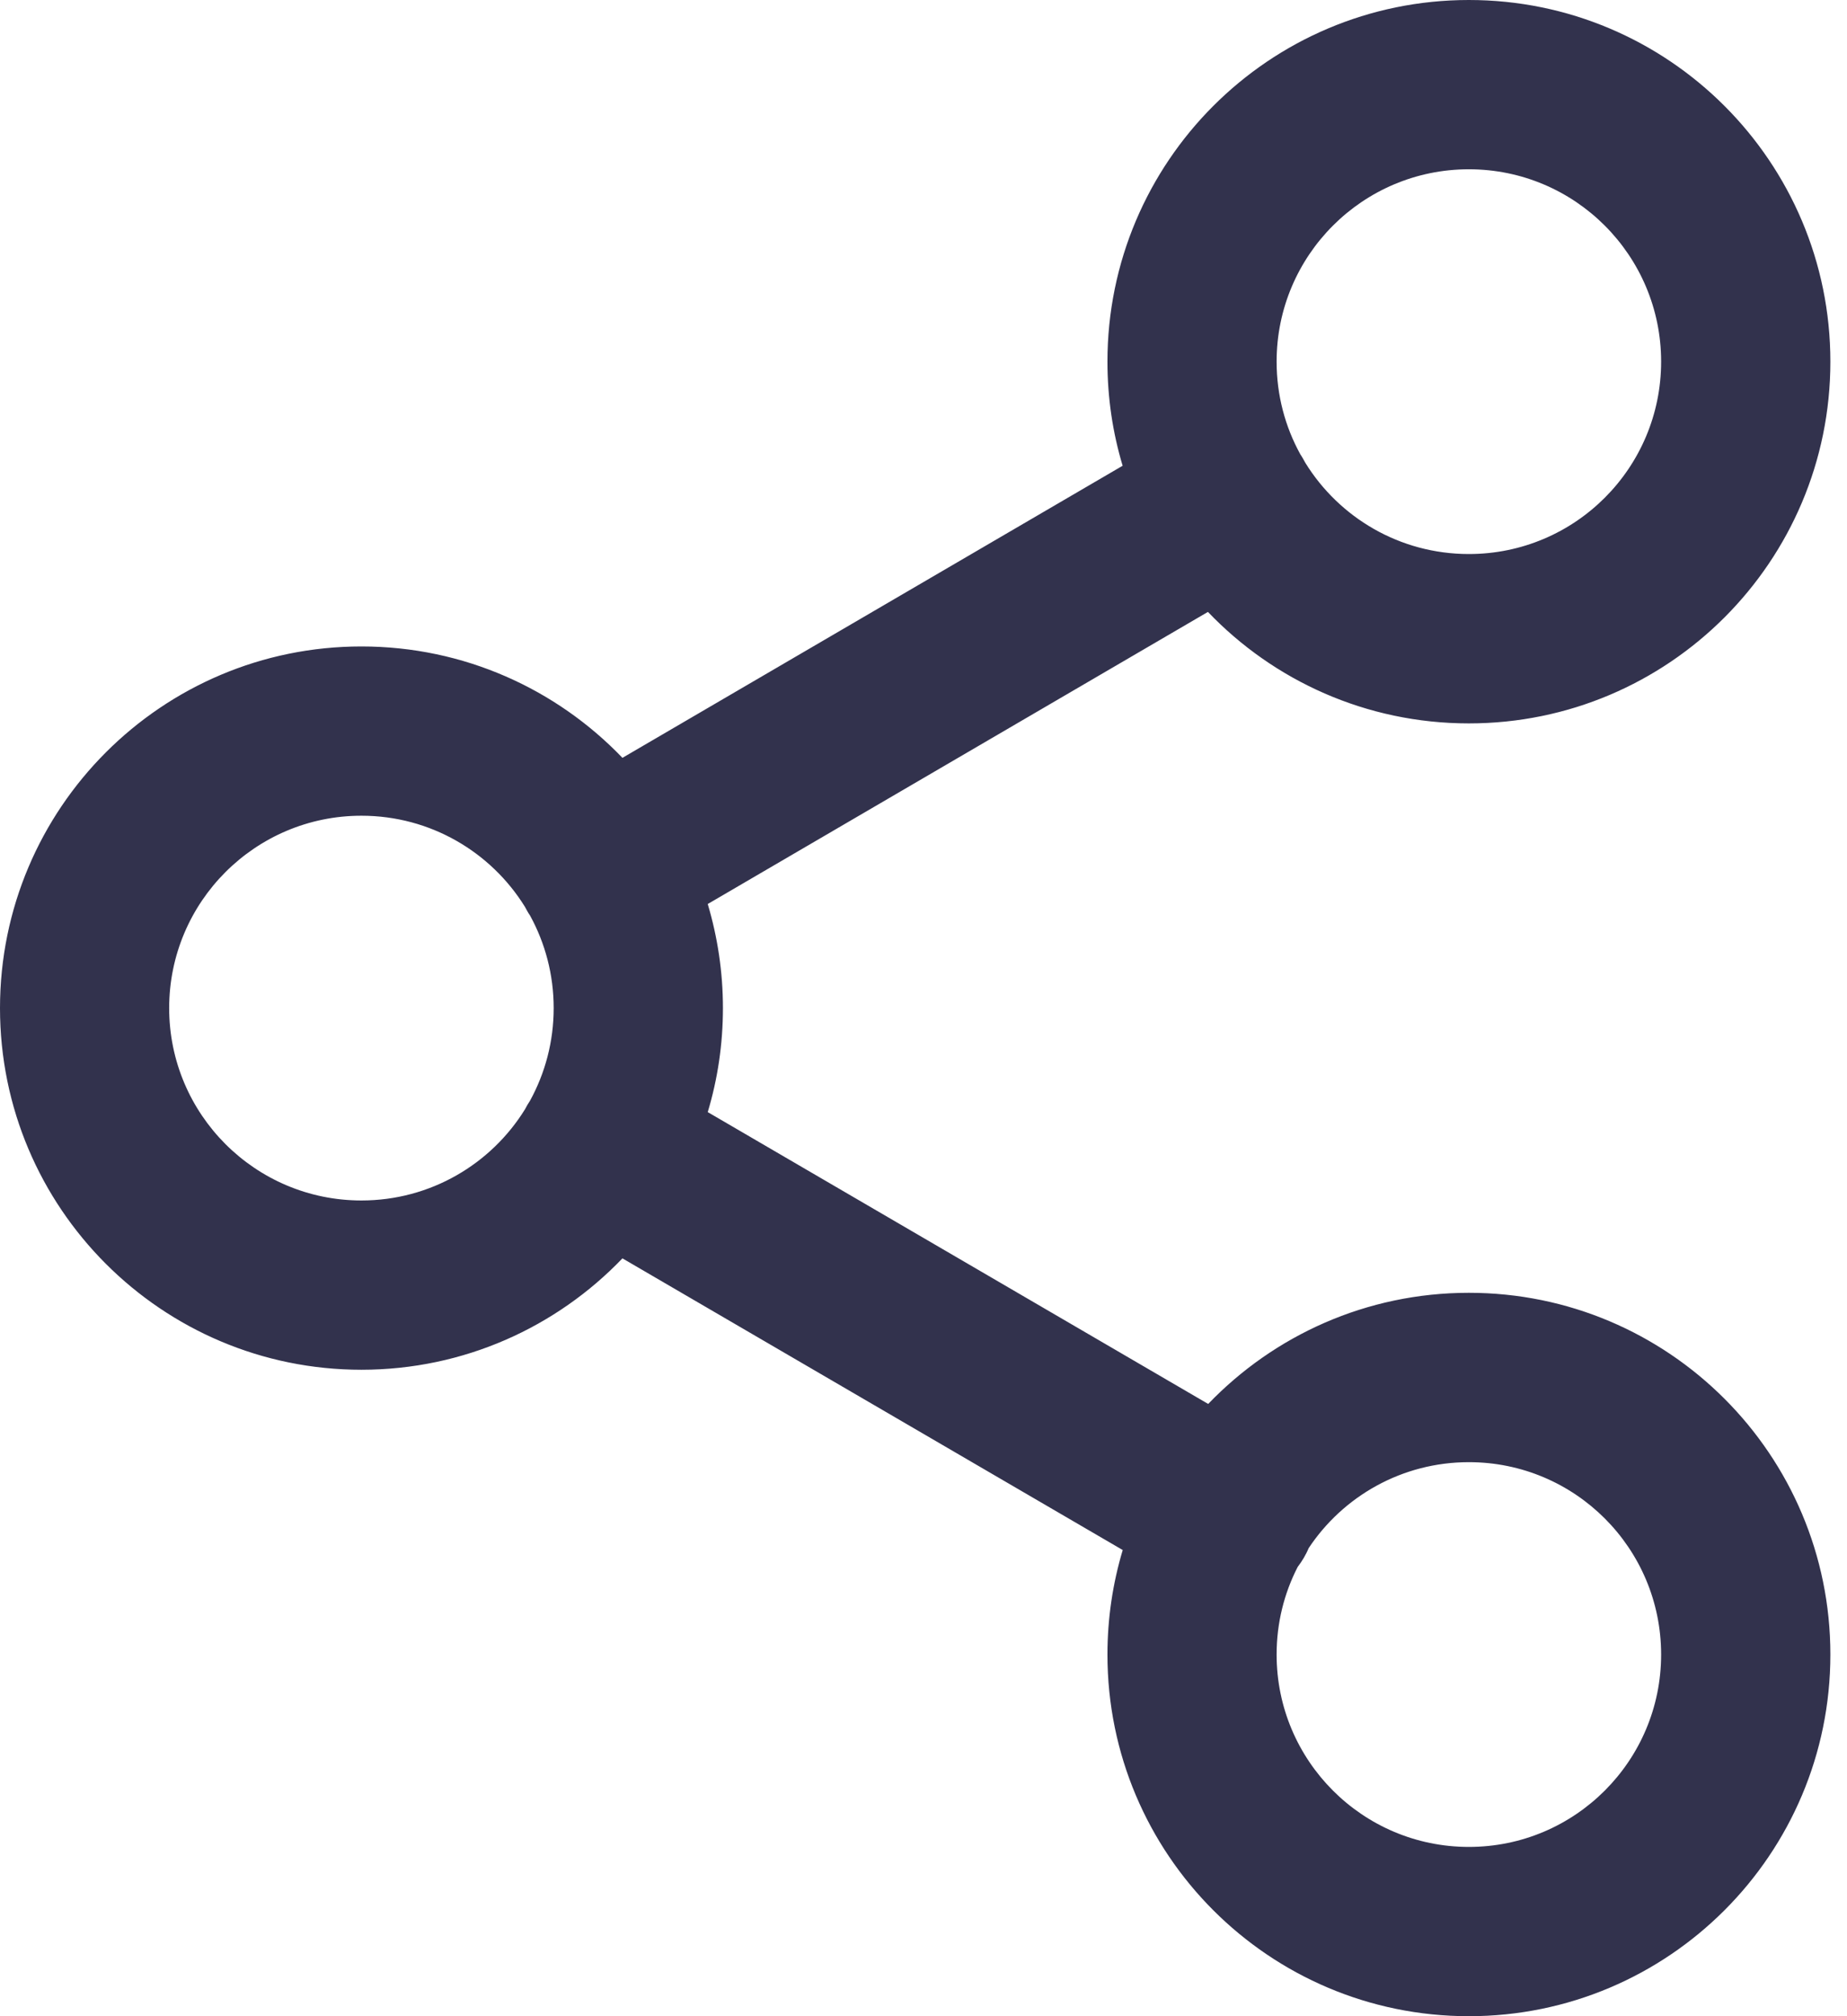<svg width="22" height="24" viewBox="0 0 22 24" fill="none" xmlns="http://www.w3.org/2000/svg">
<path fill-rule="evenodd" clip-rule="evenodd" d="M17.496 2.015C16.231 2.015 15.206 3.041 15.206 4.305C15.206 4.705 15.308 5.08 15.488 5.407C15.499 5.423 15.509 5.44 15.519 5.457C15.529 5.474 15.539 5.492 15.548 5.509C15.951 6.161 16.673 6.595 17.496 6.595C18.761 6.595 19.786 5.57 19.786 4.305C19.786 3.041 18.761 2.015 17.496 2.015ZM14.388 7.284C15.171 8.102 16.274 8.611 17.496 8.611C19.874 8.611 21.802 6.683 21.802 4.305C21.802 1.928 19.874 0 17.496 0C15.118 0 13.191 1.928 13.191 4.305C13.191 4.736 13.254 5.152 13.372 5.544L7.414 9.021C6.63 8.204 5.527 7.695 4.305 7.695C1.928 7.695 0 9.622 0 12C0 14.378 1.928 16.305 4.305 16.305C5.527 16.305 6.63 15.796 7.414 14.979L13.373 18.451C13.255 18.845 13.191 19.262 13.191 19.695C13.191 22.072 15.118 24 17.496 24C19.874 24 21.802 22.072 21.802 19.695C21.802 17.317 19.874 15.389 17.496 15.389C16.276 15.389 15.175 15.897 14.391 16.712L8.43 13.238C8.548 12.846 8.611 12.43 8.611 12C8.611 11.569 8.547 11.154 8.43 10.761L14.388 7.284ZM6.253 10.795C6.262 10.813 6.272 10.831 6.282 10.848C6.292 10.866 6.303 10.883 6.314 10.899C6.493 11.226 6.595 11.601 6.595 12C6.595 12.399 6.493 12.774 6.314 13.101C6.303 13.117 6.292 13.135 6.282 13.152C6.272 13.17 6.262 13.187 6.253 13.205C5.85 13.856 5.128 14.29 4.305 14.29C3.041 14.29 2.015 13.265 2.015 12C2.015 10.735 3.041 9.71 4.305 9.71C5.128 9.71 5.85 10.144 6.253 10.795ZM15.206 19.695C15.206 19.319 15.296 18.965 15.457 18.652C15.483 18.618 15.508 18.581 15.531 18.542C15.552 18.505 15.572 18.467 15.588 18.428C15.998 17.811 16.7 17.405 17.496 17.405C18.761 17.405 19.786 18.43 19.786 19.695C19.786 20.959 18.761 21.985 17.496 21.985C16.231 21.985 15.206 20.959 15.206 19.695Z" fill="#32324D"/>
</svg>
